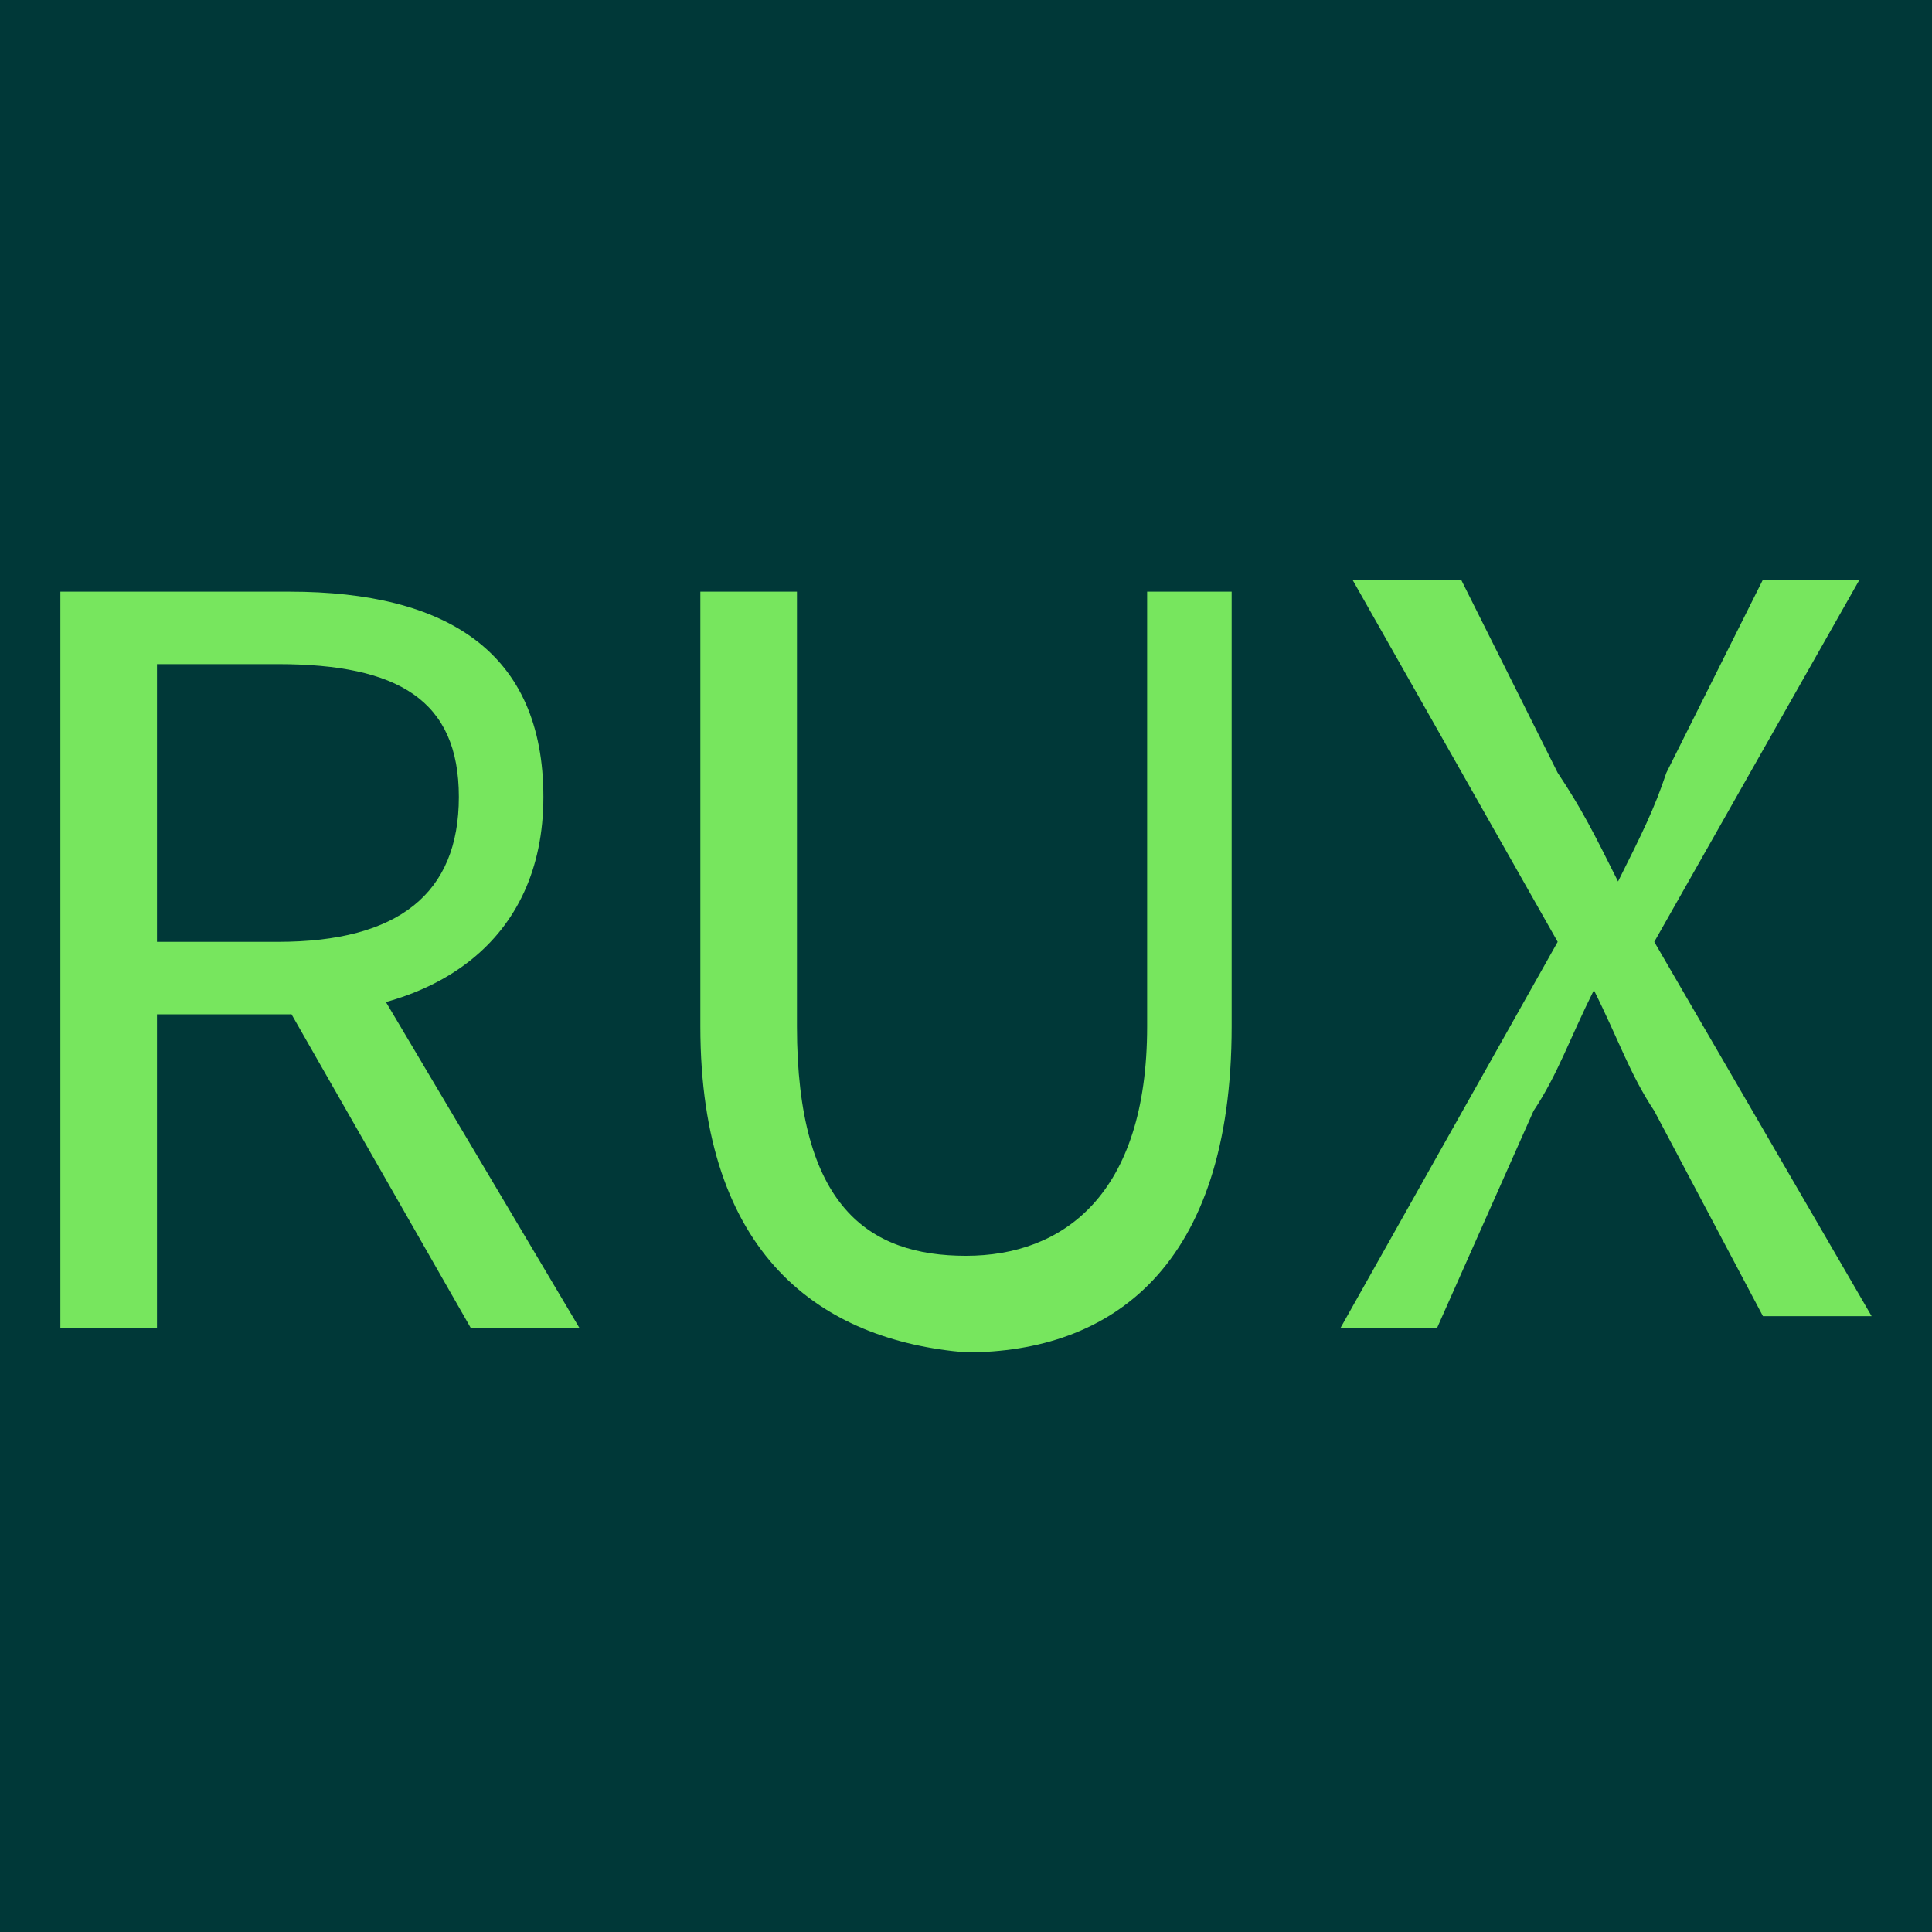 <?xml version="1.0" encoding="utf-8"?>
<!-- Generator: Adobe Illustrator 25.2.0, SVG Export Plug-In . SVG Version: 6.00 Build 0)  -->
<svg version="1.1" id="Calque_1" xmlns="http://www.w3.org/2000/svg" xmlns:xlink="http://www.w3.org/1999/xlink" x="0px" y="0px"
	 viewBox="0 0 16 16" style="enable-background:new 0 0 16 16;" xml:space="preserve">
<style type="text/css">
	.st0{fill:#003838;}
	.st1{fill:#77E65E;}
</style>
<rect y="0" class="st0" width="16" height="16"/>
<g>
	<path class="st1" d="M0.5,4.9h1.9c1.3,0,2.1,0.5,2.1,1.7S3.6,8.4,2.4,8.4H1.3V11H0.5V4.9z M2.3,7.8c1,0,1.5-0.4,1.5-1.2
		S3.3,5.5,2.3,5.5h-1v2.3H2.3z M2.3,8.2l0.6-0.4L4.8,11H3.9L2.3,8.2z"/>
	<path class="st1" d="M5.8,8.5V4.9h0.8v3.6c0,1.5,0.6,1.9,1.4,1.9s1.5-0.5,1.5-1.9V4.9h0.7v3.6c0,2-1,2.7-2.2,2.7
		C6.8,11.1,5.8,10.4,5.8,8.5z"/>
	<path class="st1" d="M12.9,7.8l-1.7-3h0.9l0.8,1.6c0.2,0.3,0.3,0.5,0.5,0.9l0,0c0.2-0.4,0.3-0.6,0.4-0.9l0.8-1.6h0.8l-1.7,3
		l1.8,3.1h-0.9l-0.9-1.7c-0.2-0.3-0.3-0.6-0.5-1l0,0c-0.2,0.4-0.3,0.7-0.5,1L11.9,11h-0.8L12.9,7.8z"/>
</g>
</svg>
